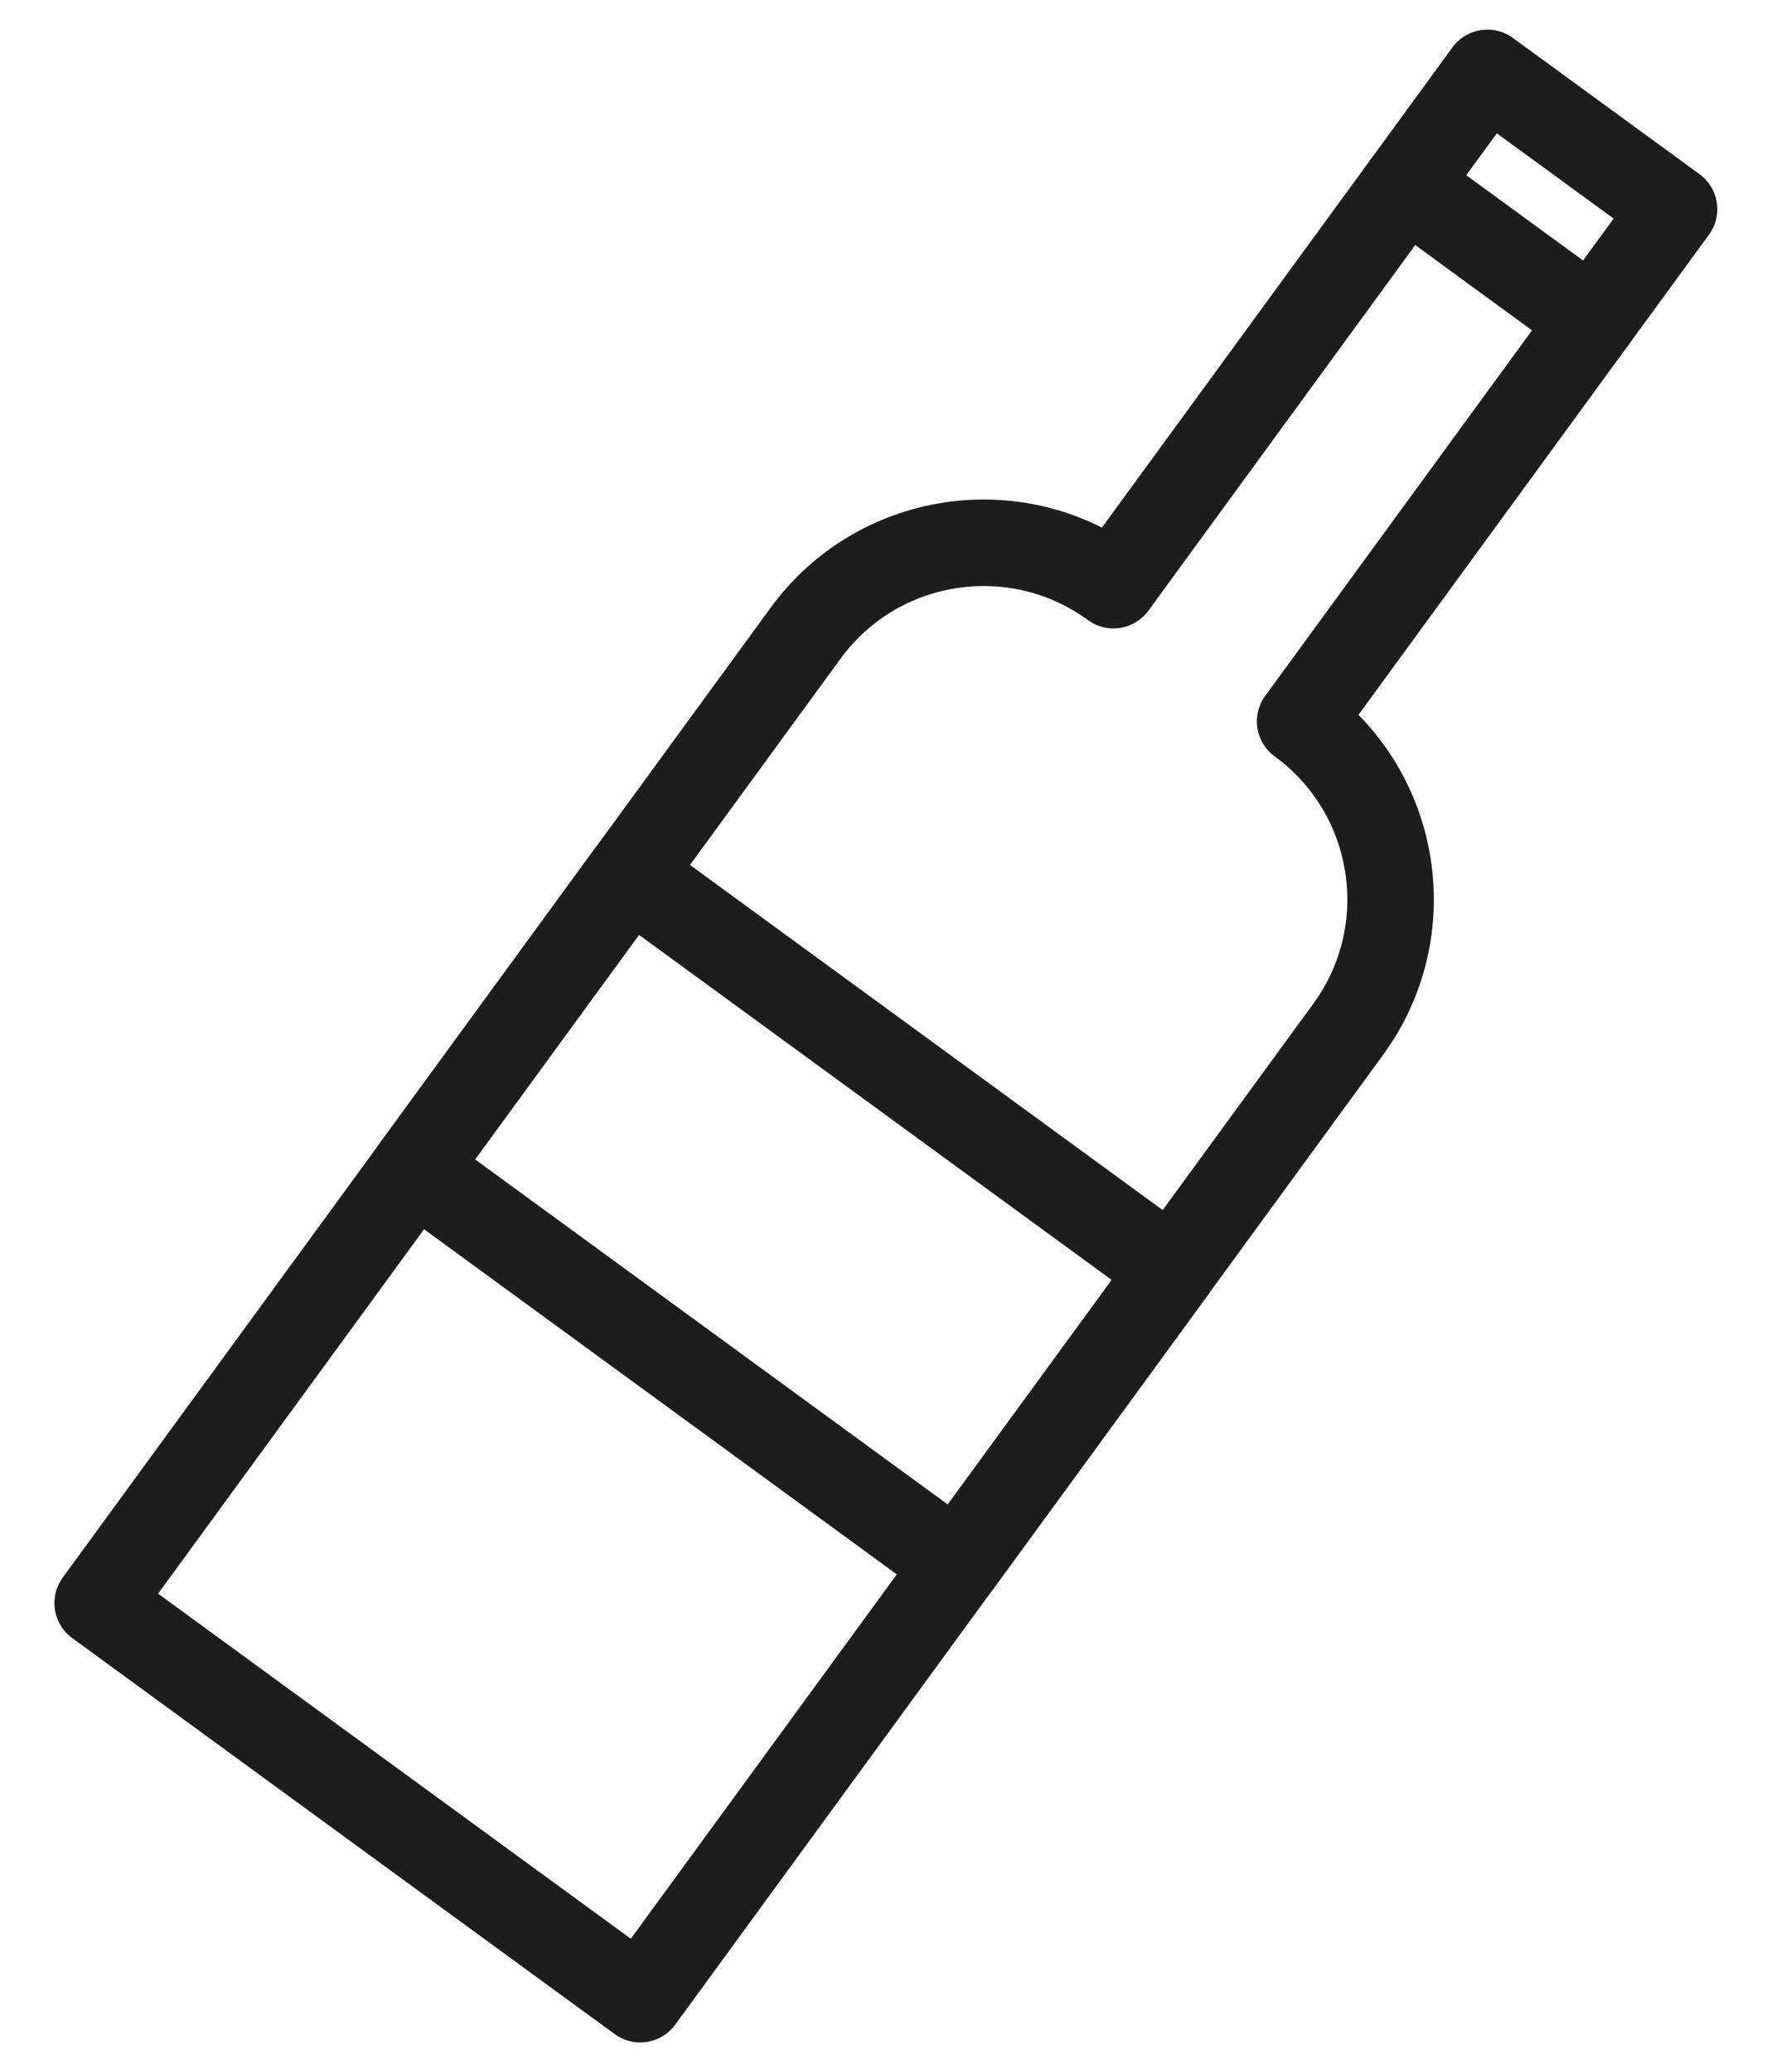 <svg width="25" height="29" viewBox="0 0 25 29" fill="none" xmlns="http://www.w3.org/2000/svg">
<path d="M18.199 10.097L23.433 2.927L20.82 1.02L15.586 8.19C14.21 7.186 12.281 7.487 11.276 8.863L1.367 22.437L8.962 27.981L18.872 14.406C19.876 13.031 19.575 11.101 18.199 10.097L18.199 10.097Z" stroke="#1D1D1B" stroke-width="1.211" stroke-linecap="round" stroke-linejoin="round"/>
<path d="M19.678 2.584L22.29 4.491" stroke="#1D1D1B" stroke-width="1.211" stroke-linecap="round" stroke-linejoin="round"/>
<path d="M16.408 17.783L8.812 12.238L5.804 16.359L13.399 21.903L16.408 17.783Z" stroke="#1D1D1B" stroke-width="1.211" stroke-linecap="round" stroke-linejoin="round"/>
</svg>
